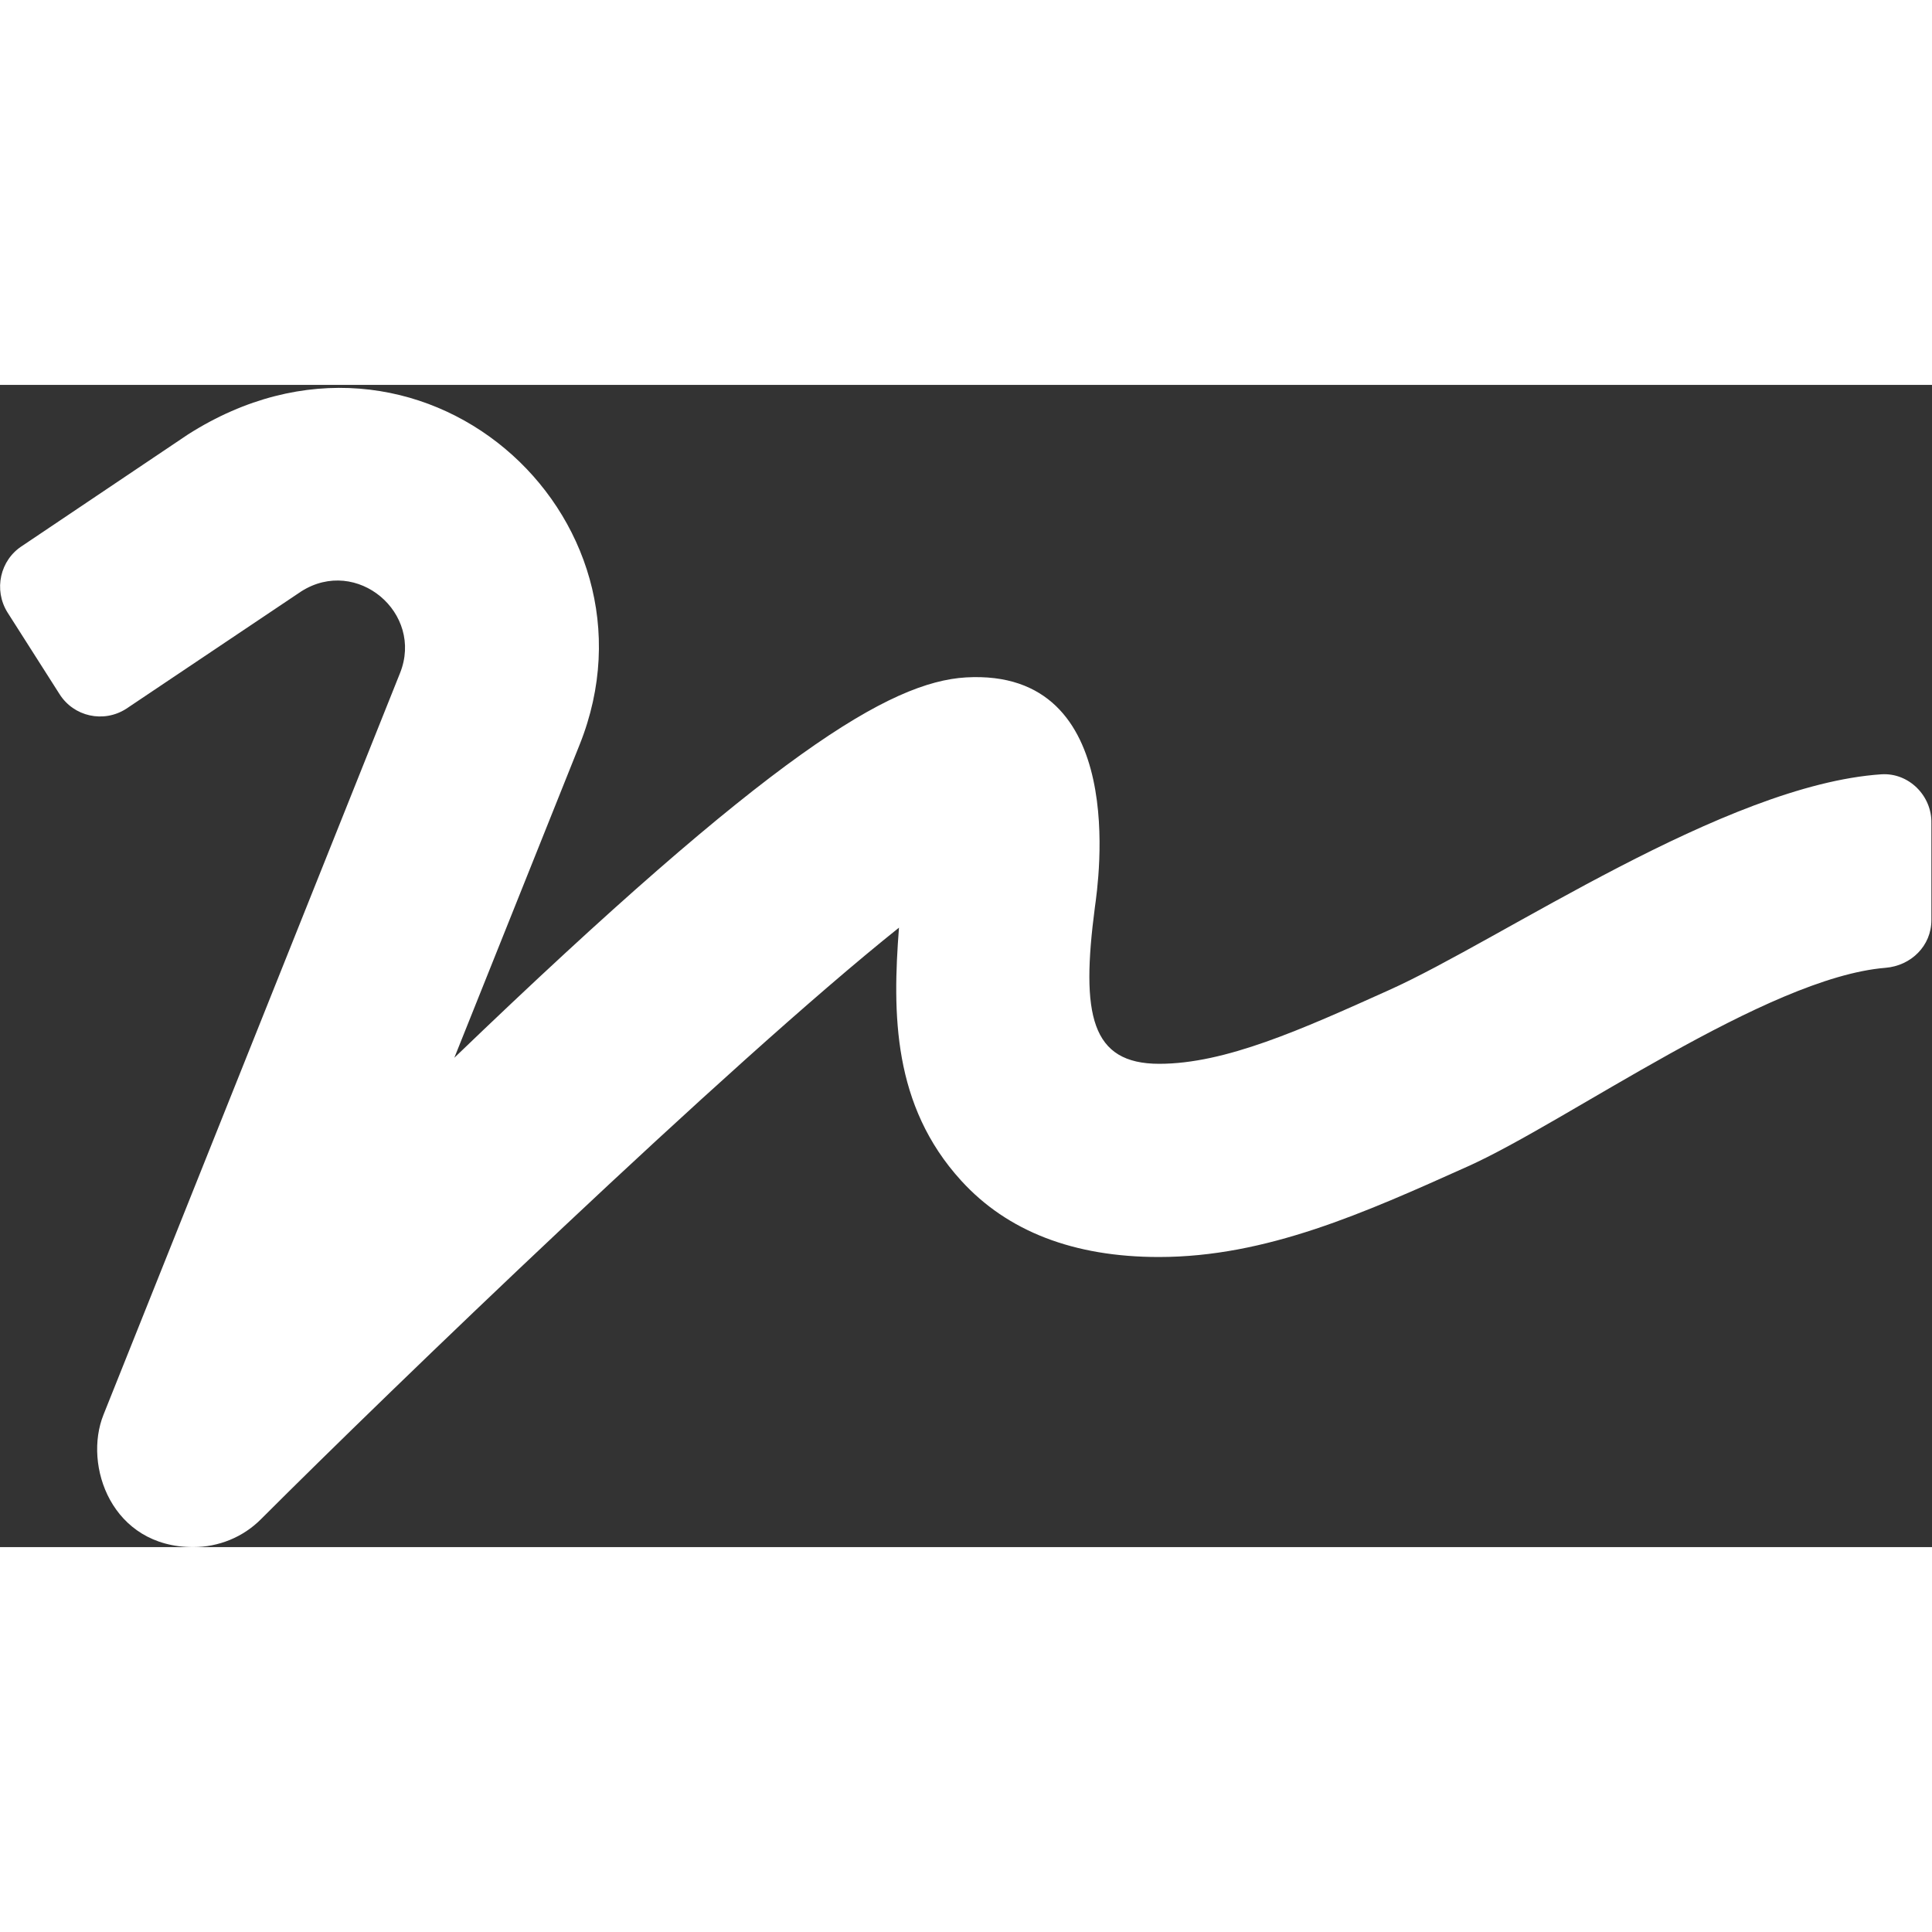 <svg xmlns="http://www.w3.org/2000/svg" width="16" height="16" fill="none" viewBox="0 0 640 385"><rect x="0" y="0" width="640" height="385" fill="#333333" stroke="none"/><path fill="#FFF" d="M623.2 129c-51.8 3.5-125.7 54.7-163.1 71.5-29.1 13.1-54.2 24.4-76.1 24.4-22.6 0-26-16.2-21.3-51.9 1.1-8 11.7-79.2-42.7-76.1-25.1 1.5-64.3 24.8-169.5 126L192 119.2C222.4 43.3 138.8-32.3 62.3 16.4L7.4 53.3C0 58-2.2 67.9 2.5 75.4l17.2 27c4.7 7.5 14.6 9.7 22.1 4.9l58-38.9c18.4-11.7 40.7 7.2 32.7 27.1L34.3 341.1C27.5 358 37 385 64 385c8.3 0 16.5-3.2 22.6-9.4 42.2-42.2 154.7-150.7 211.2-195.8-2.2 28.5-2.1 58.9 20.6 83.8 15.3 16.8 37.3 25.3 65.5 25.3 35.6 0 68-14.6 102.3-30 33-14.8 99-62.6 138.4-65.8 8.5-.7 15.2-7.3 15.2-15.8v-32.1c.2-9.1-7.5-16.8-16.6-16.2Z"/></svg>